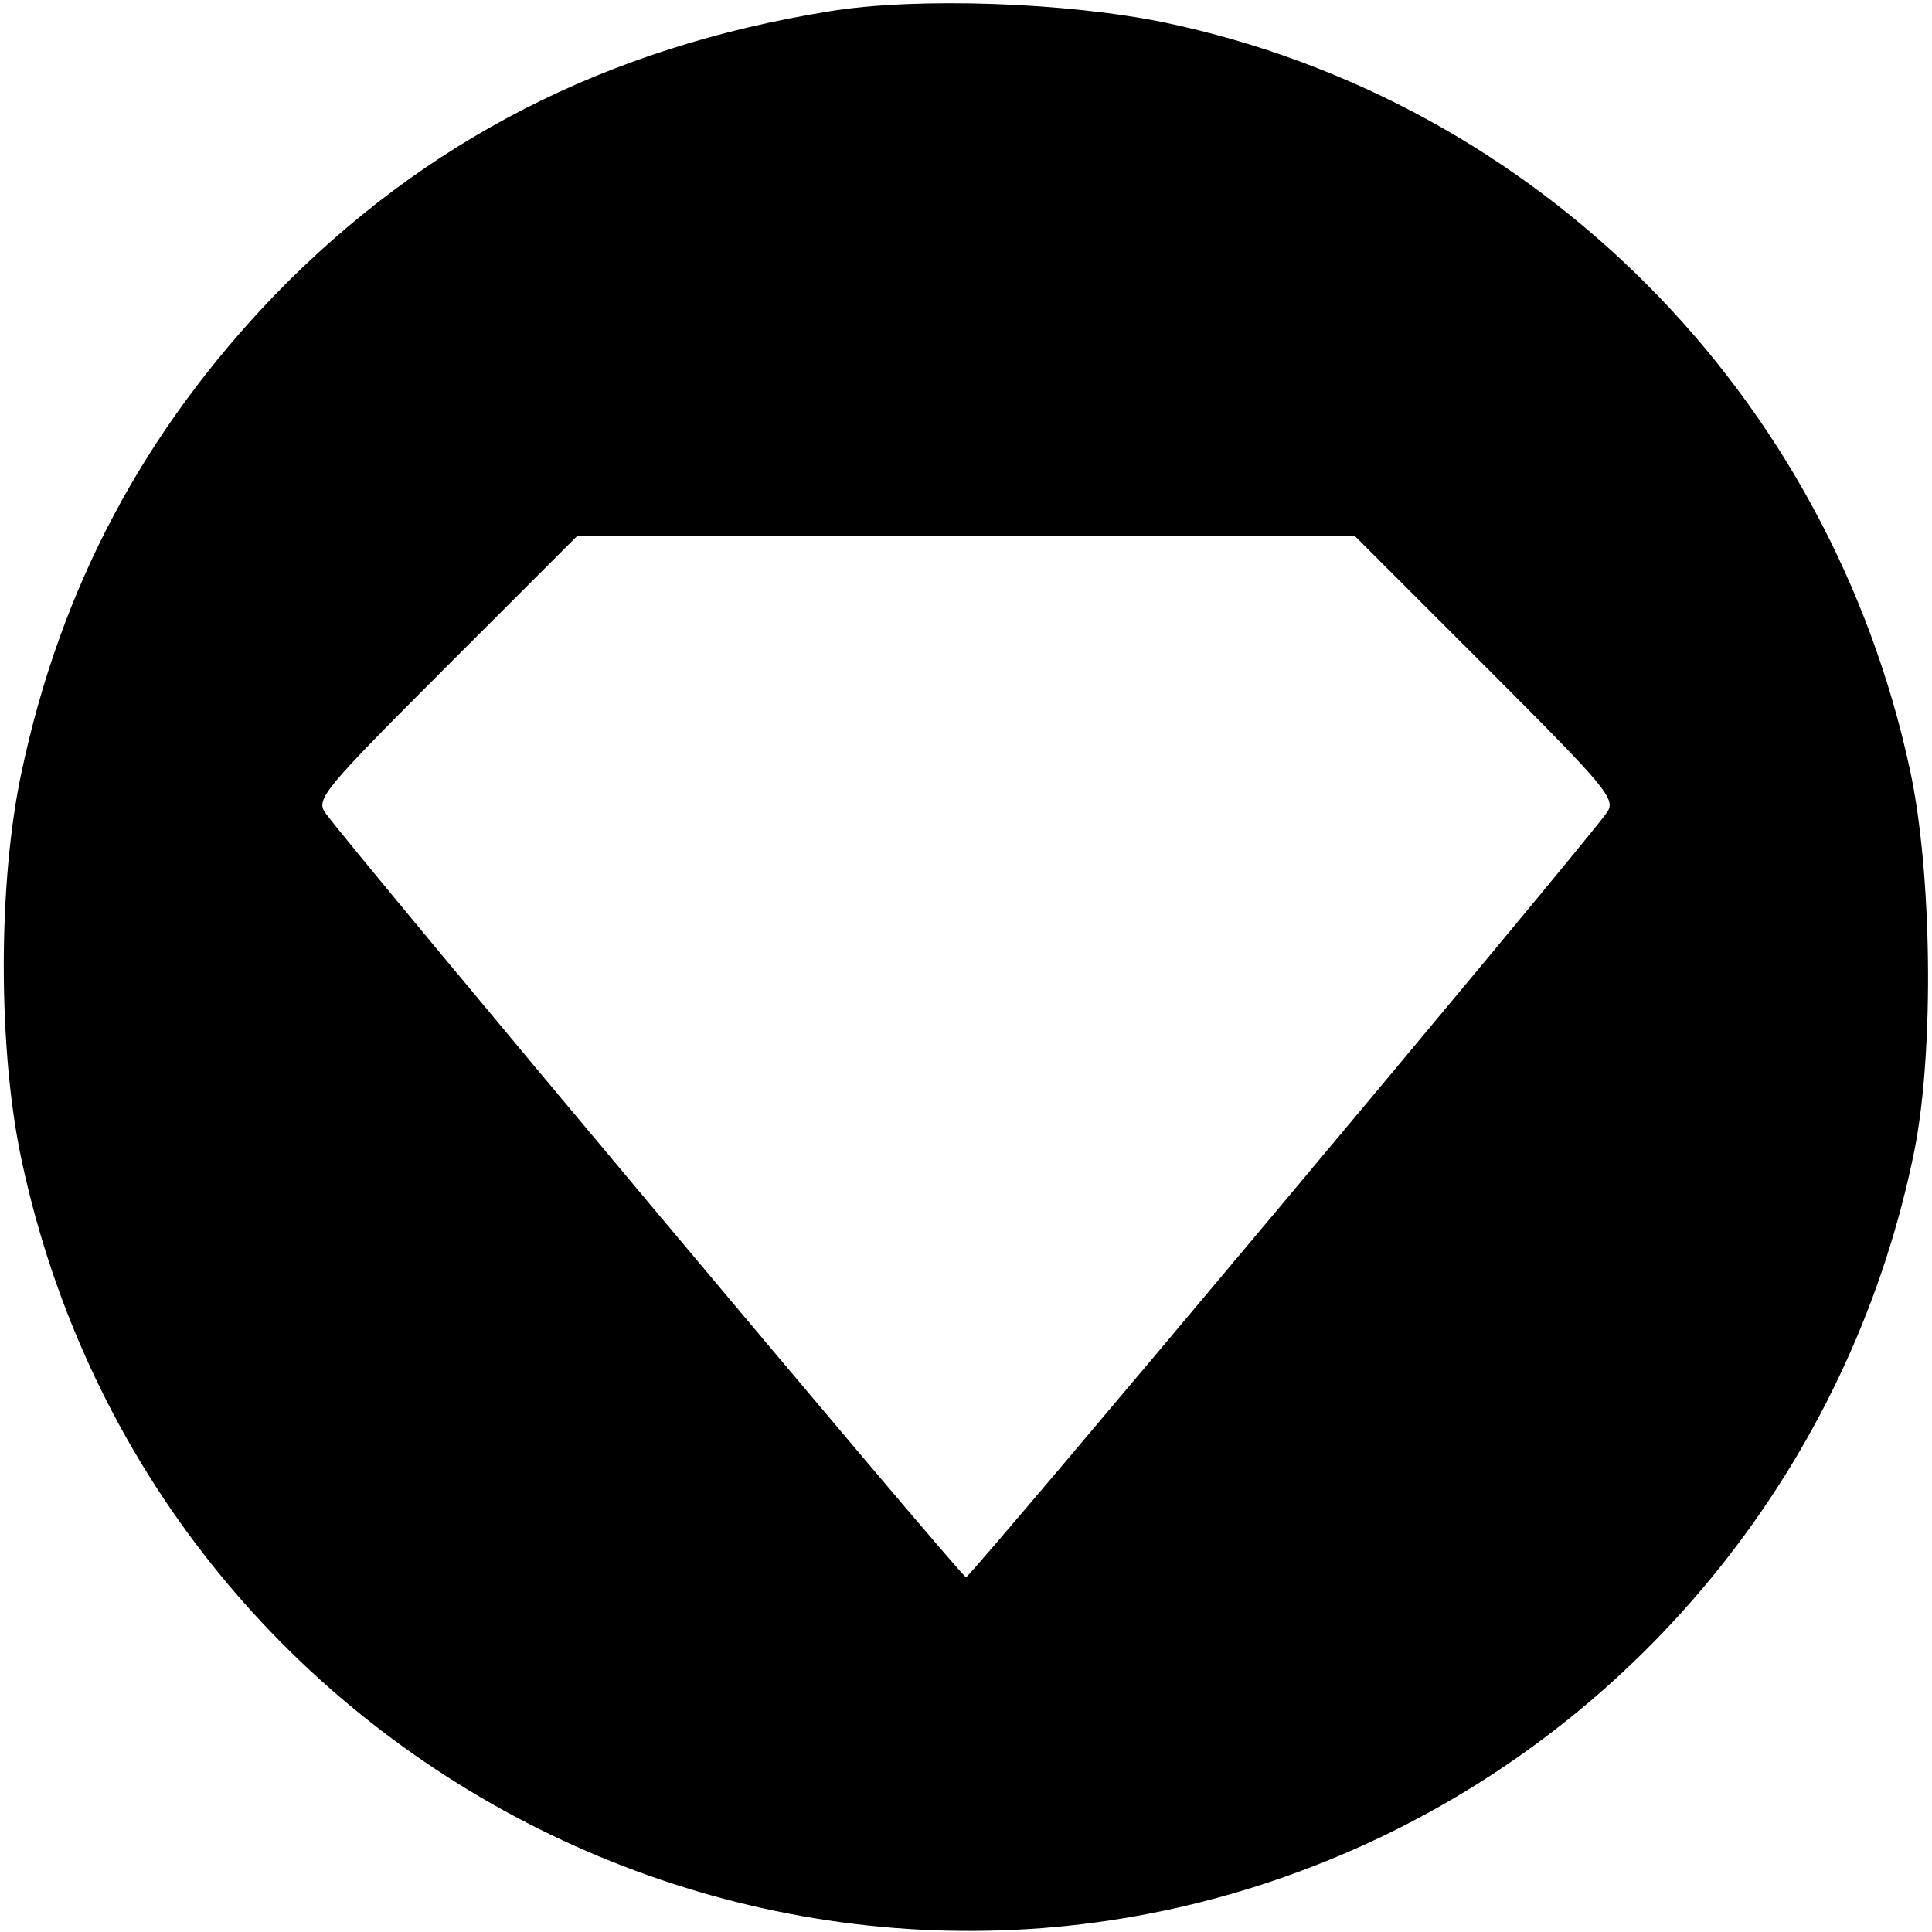 <?xml version="1.0" standalone="no"?>
<!DOCTYPE svg PUBLIC "-//W3C//DTD SVG 20010904//EN"
 "http://www.w3.org/TR/2001/REC-SVG-20010904/DTD/svg10.dtd">
<svg version="1.0" xmlns="http://www.w3.org/2000/svg"
 width="256pt" height="256pt" viewBox="0 0 256 256"
 preserveAspectRatio="xMidYMid meet">

<g transform="translate(0,256) scale(0.1,-0.1)"
fill="#000000" stroke="none">
<path d="M1099 2545 c-297 -48 -537 -172 -735 -376 -173 -180 -283 -386 -335
-630 -32 -147 -32 -371 0 -518 174 -810 1053 -1249 1797 -897 367 174 631 514
711 913 26 133 23 367 -6 502 -107 499 -493 887 -987 991 -130 27 -330 34
-445 15z m870 -869 c161 -161 173 -175 160 -193 -35 -49 -843 -1013 -849
-1013 -6 0 -814 964 -849 1013 -13 18 -1 32 160 193 l174 174 515 0 515 0 174
-174z"/>
</g>
</svg>
